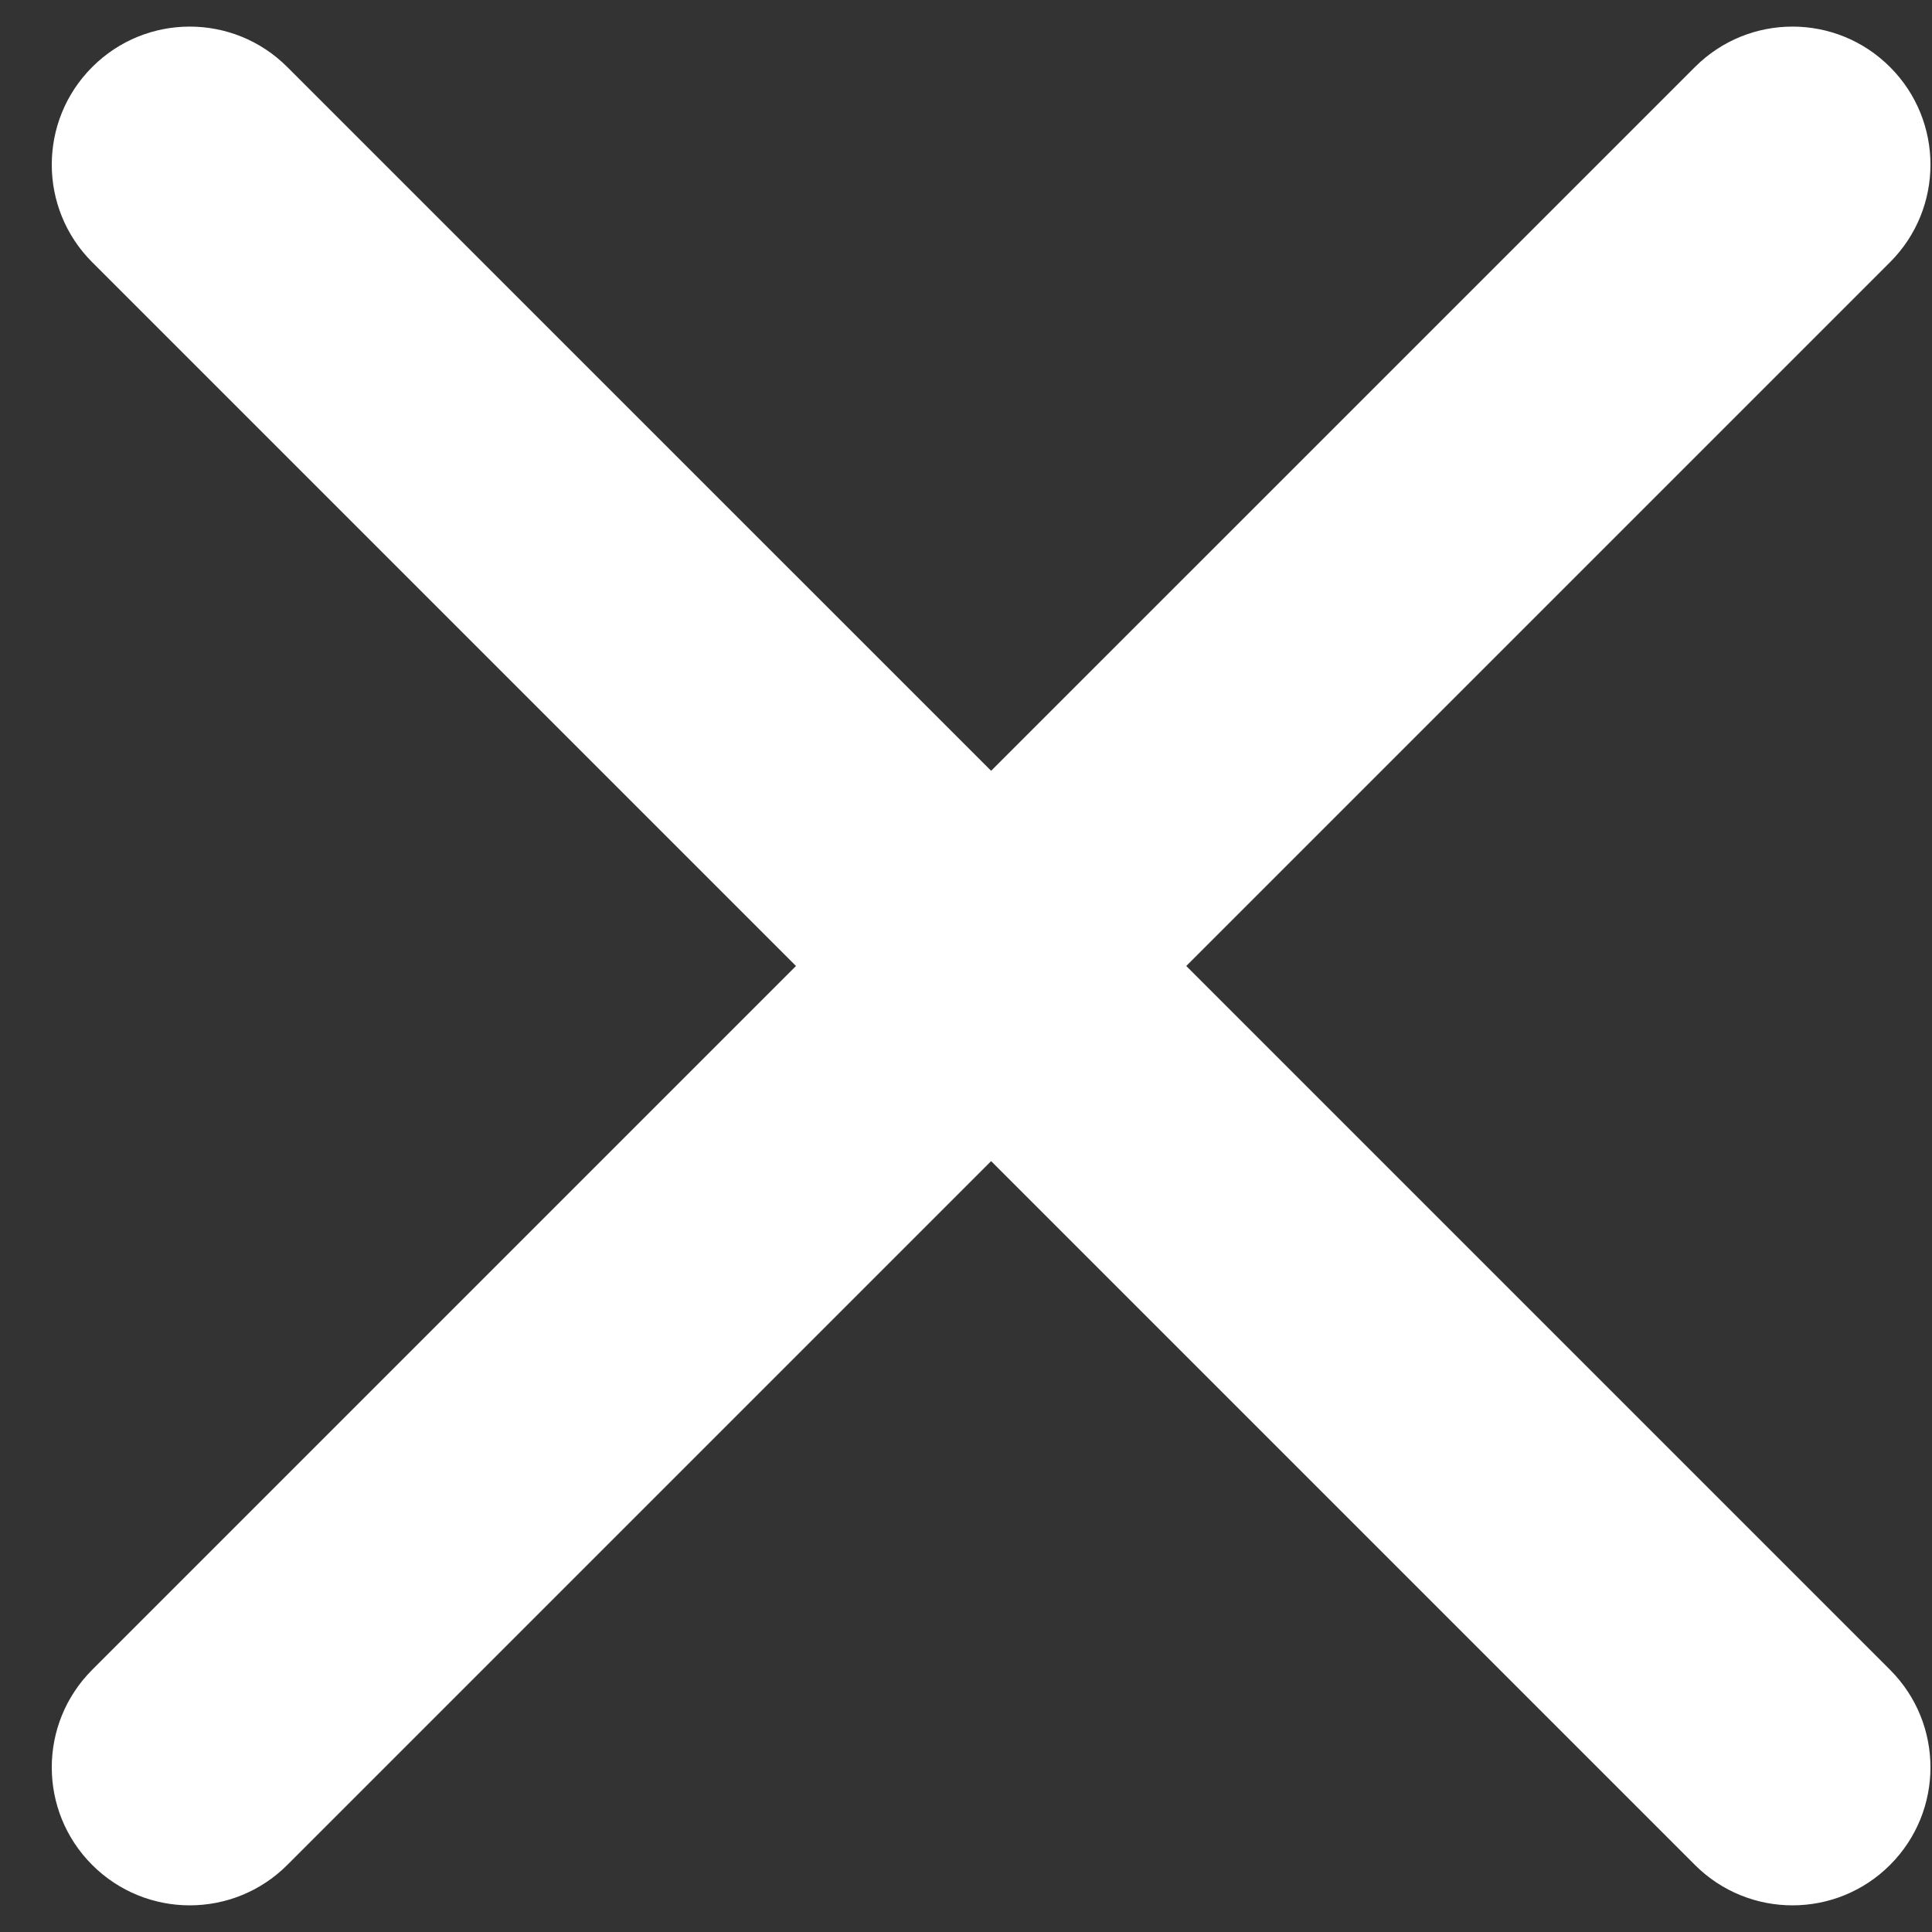<svg width="28" height="28" viewBox="0 0 28 28" fill="none" xmlns="http://www.w3.org/2000/svg">
<rect x="0" y="0" width="28" height="28" fill="#333333" stroke="none"/>
<path fill-rule="evenodd" clip-rule="evenodd" d="M27.392 3.8C28.173 3.019 28.173 1.753 27.392 0.972C26.611 0.19 25.345 0.19 24.564 0.972L14.364 11.171L4.164 0.972C3.383 0.19 2.117 0.19 1.336 0.972C0.555 1.753 0.555 3.019 1.336 3.8L11.536 14L1.336 24.2C0.555 24.981 0.555 26.247 1.336 27.028C2.117 27.809 3.383 27.809 4.164 27.028L14.364 16.828L24.564 27.028C25.345 27.809 26.611 27.809 27.392 27.028C28.173 26.247 28.173 24.981 27.392 24.2L17.192 14L27.392 3.8Z" fill="white"/>
</svg>
